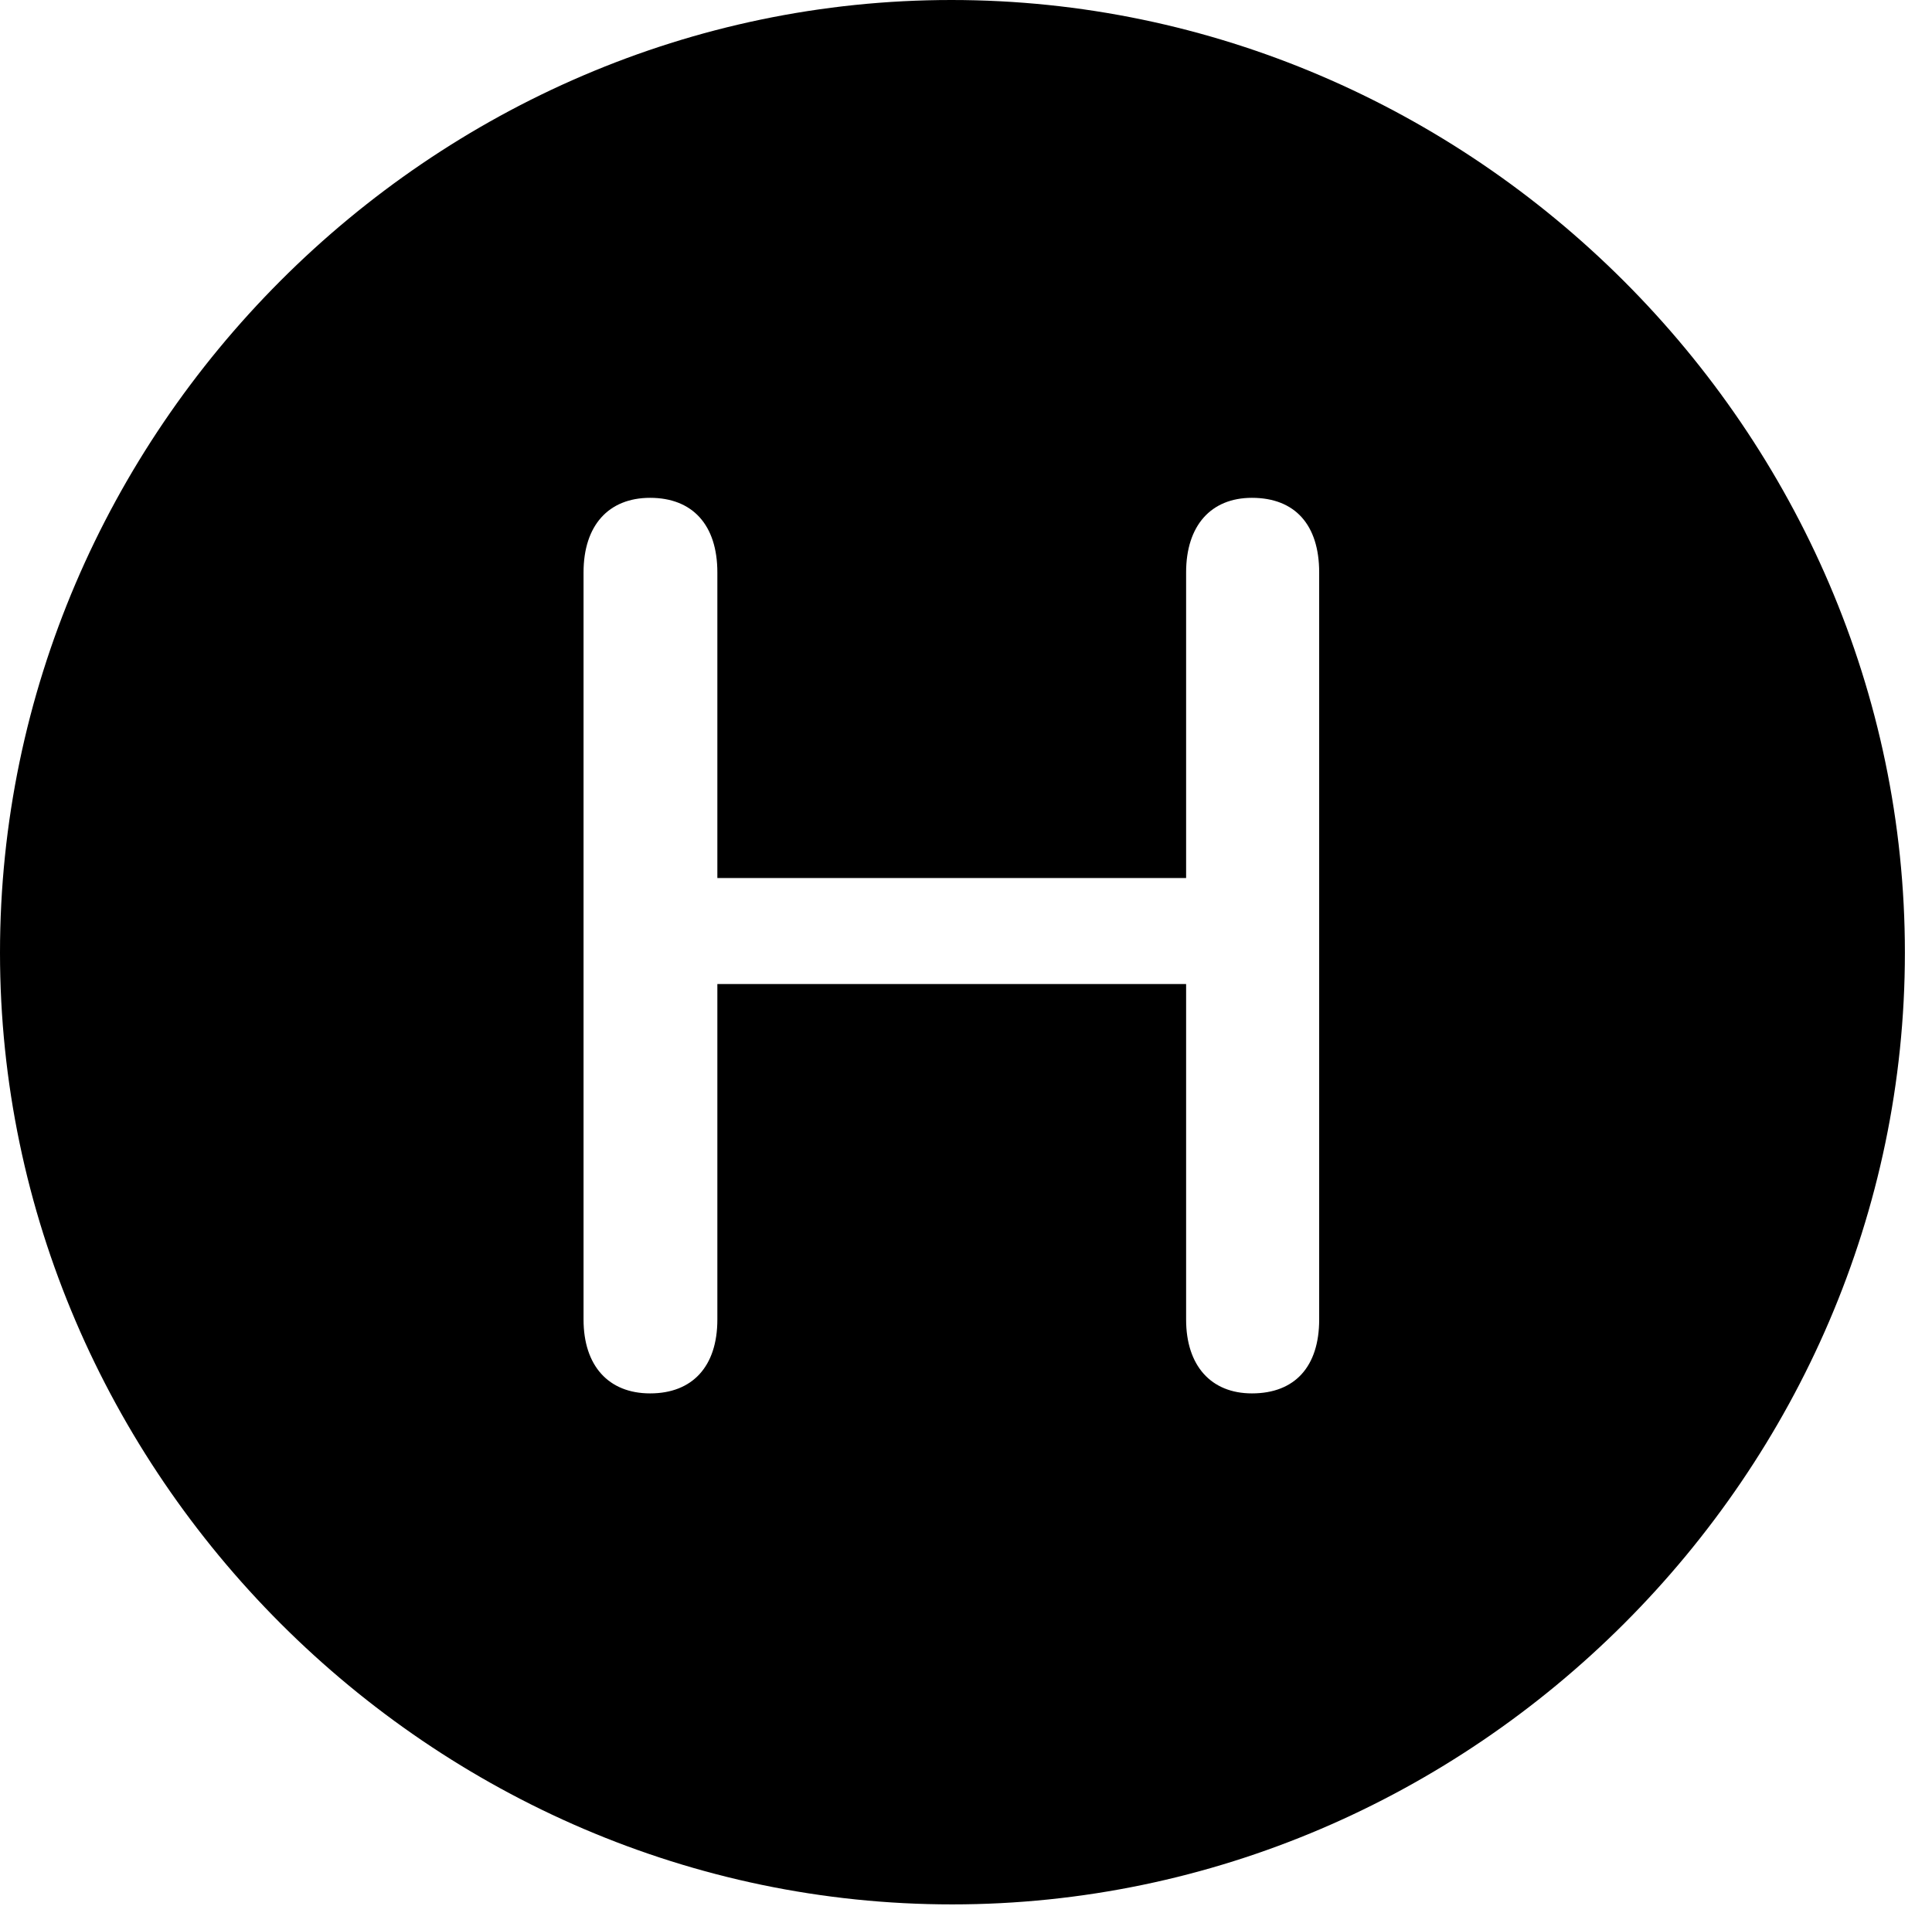 <svg version="1.1" xmlns="http://www.w3.org/2000/svg" xmlns:xlink="http://www.w3.org/1999/xlink" width="25.801" height="25.459" viewBox="0 0 25.801 25.459">
 <g>
  <rect height="25.459" opacity="0" width="25.801" x="0" y="0"/>
  <path d="M25.439 12.725C25.439 19.678 19.678 25.439 12.715 25.439C5.762 25.439 0 19.678 0 12.725C0 5.762 5.752 0 12.705 0C19.668 0 25.439 5.762 25.439 12.725ZM15.84 7.646L15.84 11.729L9.58 11.729L9.58 7.646C9.58 7.012 9.248 6.65 8.682 6.65C8.125 6.65 7.793 7.021 7.793 7.646L7.793 17.627C7.793 18.242 8.125 18.613 8.682 18.613C9.248 18.613 9.58 18.252 9.58 17.627L9.58 13.145L15.84 13.145L15.84 17.627C15.84 18.242 16.172 18.613 16.719 18.613C17.295 18.613 17.617 18.252 17.617 17.627L17.617 7.646C17.617 7.012 17.295 6.65 16.719 6.65C16.172 6.65 15.84 7.021 15.84 7.646Z" fill="currentColor"/>
 </g>
</svg>
